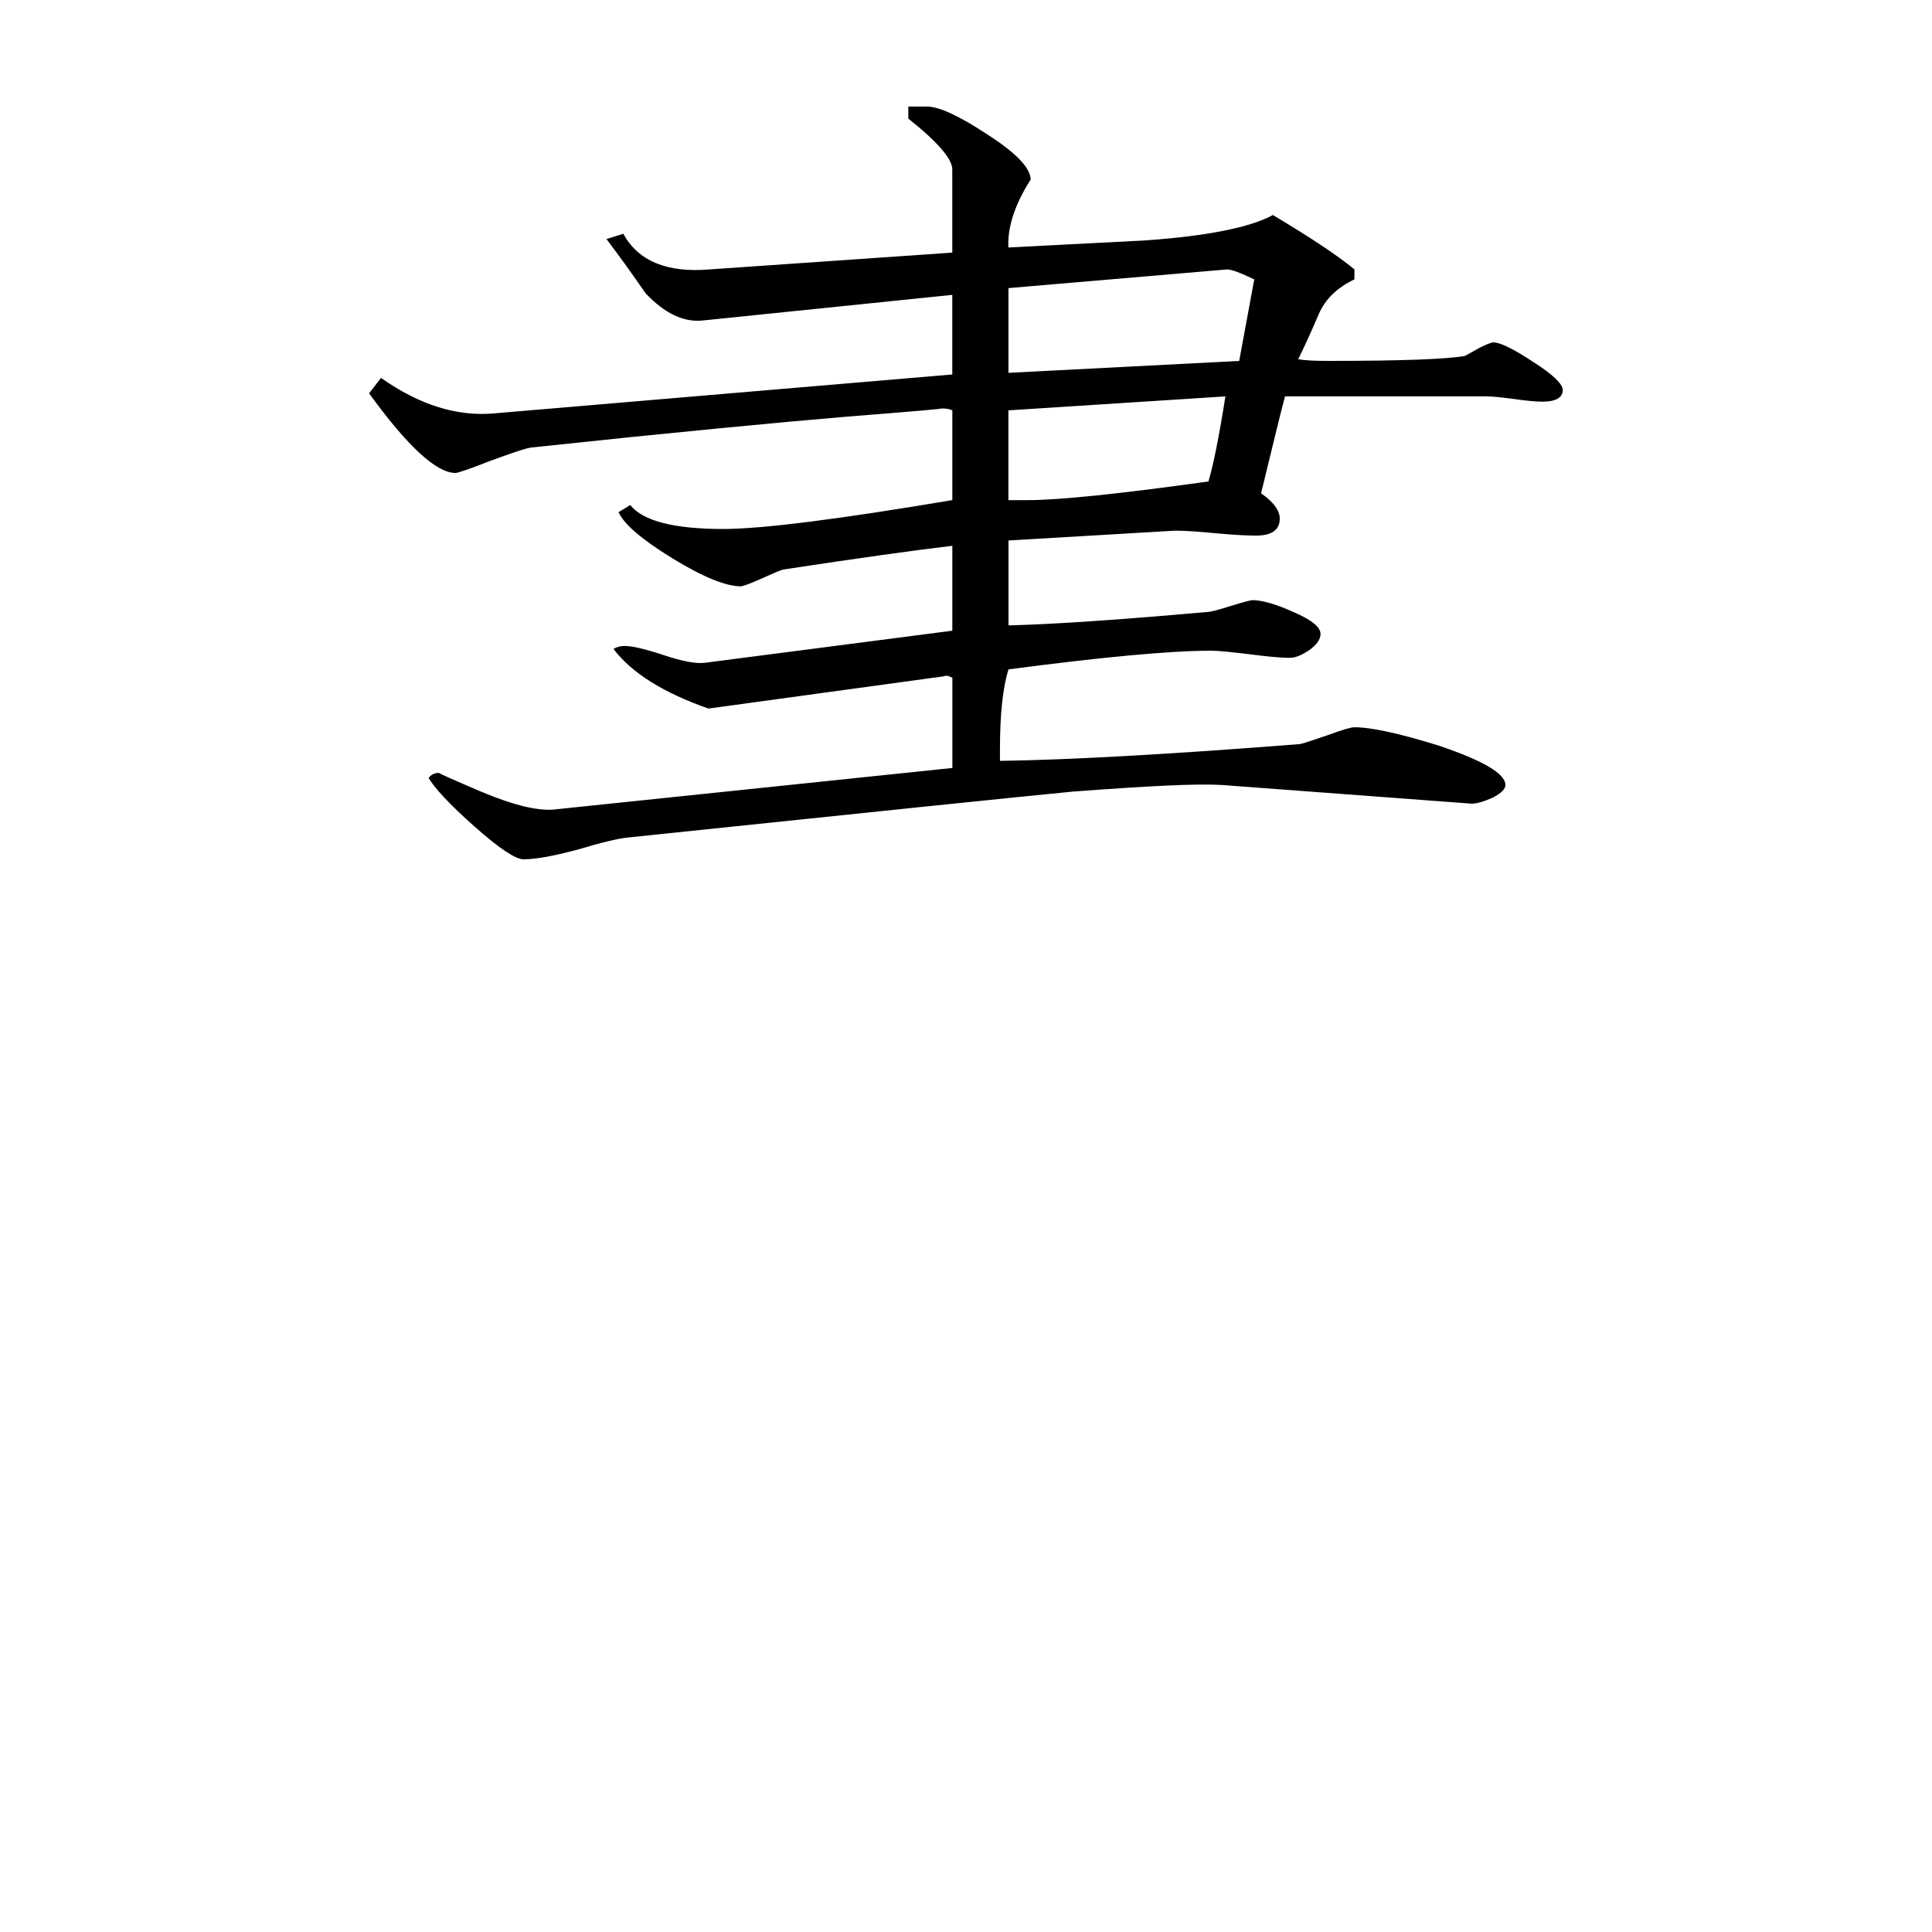 <svg height="40" viewBox="0 0 40 40" width="40" xmlns="http://www.w3.org/2000/svg">
    <path
        d="m32.355 8.074c0 .156-.137.242-.422.242-.137 0-.336-.02-.586-.055-.242-.031-.438-.055-.582-.055h-4.16c-.121.449-.277 1.117-.496 2.008.262.18.387.359.387.523 0 .234-.164.352-.492.352-.16 0-.438-.012-.82-.047-.387-.039-.672-.055-.859-.055l-3.445.203v1.758c.938-.023 2.305-.117 4.105-.277.074 0 .238-.043.496-.125.254-.078.41-.121.453-.121.188 0 .473.078.844.246.375.16.562.312.562.453 0 .113-.078.223-.227.332-.156.105-.289.164-.41.164-.188 0-.465-.027-.828-.074-.363-.043-.629-.074-.797-.074-.863 0-2.266.133-4.199.387-.117.379-.176.926-.176 1.656v.238c1.406-.02 3.48-.133 6.215-.348.094-.02.289-.09.582-.188.293-.109.473-.16.543-.16.348 0 .938.129 1.754.383.91.309 1.371.578 1.371.812 0 .086-.09.172-.262.262-.176.078-.324.125-.438.125l-5.176-.387c-.531-.031-1.562.023-3.078.137-.984.094-4.047.41-9.199.949-.207.02-.559.102-1.047.25-.496.133-.871.203-1.129.203-.164 0-.508-.227-1.016-.68-.516-.457-.828-.797-.949-1.004.047-.066.121-.105.215-.105-.023 0 .273.133.895.398.621.258 1.098.383 1.457.363l8.277-.863v-1.867c-.074-.039-.129-.055-.176-.031l-4.875.668c-.934-.328-1.59-.738-1.965-1.234.066-.043.145-.062.238-.062.148 0 .414.062.797.188.387.129.672.184.859.16l5.121-.664v-1.758c-.797.094-1.965.258-3.504.492-.074.02-.219.086-.465.195-.23.102-.371.152-.41.152-.309 0-.777-.188-1.414-.578-.629-.387-1.004-.703-1.117-.957l.242-.148c.258.328.902.496 1.922.496.812 0 2.398-.203 4.746-.598v-1.859c-.066-.031-.145-.039-.238-.039.133 0-.523.059-1.965.172-1.441.121-3.613.328-6.512.637-.141.02-.422.121-.852.277-.438.172-.672.25-.719.25-.398 0-.996-.555-1.789-1.648l.246-.32c.797.562 1.578.805 2.348.734l9.48-.805v-1.648l-5.172.531c-.391.039-.785-.148-1.176-.562-.266-.383-.527-.75-.812-1.125l.348-.109c.309.562.902.812 1.785.738l5.027-.348v-1.727c0-.207-.297-.562-.91-1.047v-.25h.383c.258 0 .68.199 1.266.586.59.379.883.691.883.926-.328.516-.48.984-.461 1.406.938-.051 1.875-.094 2.809-.145 1.312-.09 2.203-.273 2.668-.527.75.449 1.312.816 1.688 1.125v.207c-.355.172-.602.402-.742.727-.133.312-.273.625-.422.926.148.027.359.035.637.035 1.496 0 2.434-.035 2.809-.102.051-.023.145-.078.297-.164.156-.078.254-.117.301-.117.137 0 .41.133.824.406.406.258.609.457.609.578zm-6.387-2.289c-.277-.133-.469-.207-.562-.207l-4.527.387v1.754l4.777-.246zm-.598 2.422-4.492.289v1.859h.387c.676 0 1.934-.133 3.754-.387.094-.309.215-.891.352-1.762zm0 0" />
</svg>